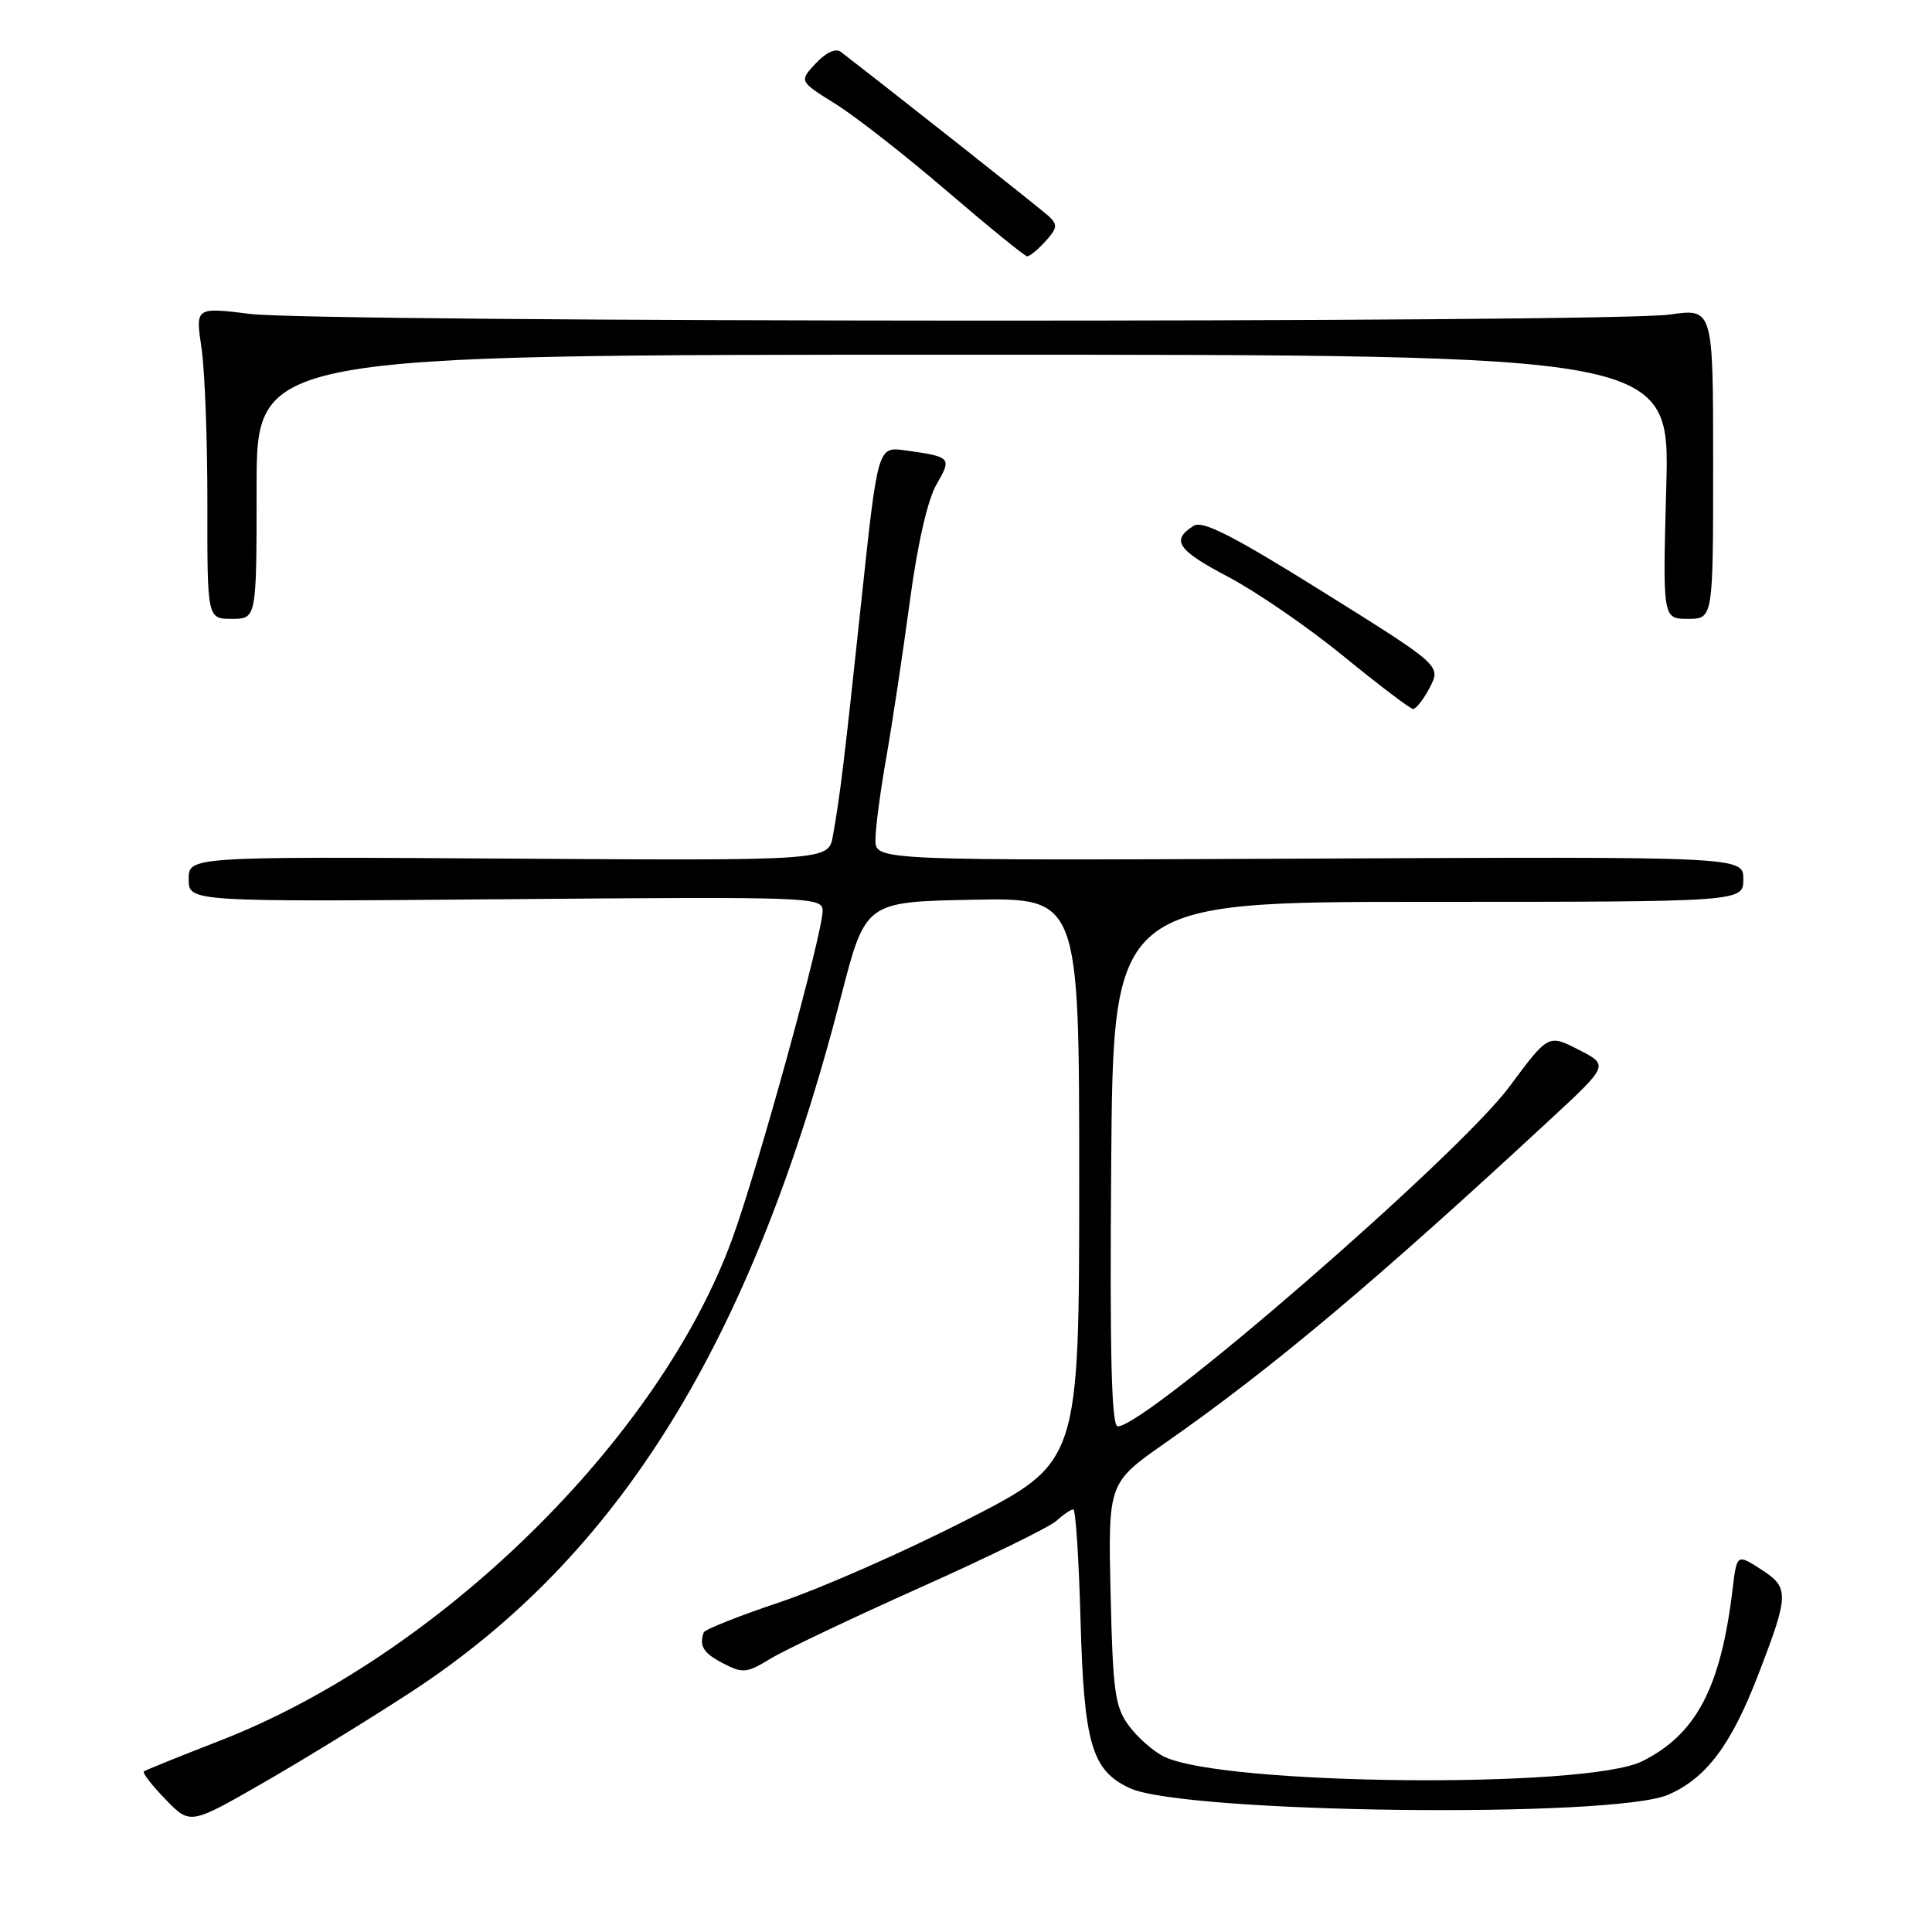 <?xml version="1.0" encoding="UTF-8" standalone="no"?>
<!DOCTYPE svg PUBLIC "-//W3C//DTD SVG 1.1//EN" "http://www.w3.org/Graphics/SVG/1.1/DTD/svg11.dtd" >
<svg xmlns="http://www.w3.org/2000/svg" xmlns:xlink="http://www.w3.org/1999/xlink" version="1.1" viewBox="0 0 256 256">
 <g >
 <path fill="currentColor"
d=" M 54.50 224.18 C 82.11 206.15 99.66 177.74 111.45 132.01 C 114.68 119.50 114.68 119.50 128.84 119.22 C 143.00 118.95 143.00 118.95 143.00 156.35 C 143.00 193.76 143.00 193.76 128.16 201.35 C 120.00 205.53 108.86 210.44 103.41 212.27 C 97.96 214.10 93.39 215.91 93.25 216.30 C 92.61 218.10 93.21 219.06 95.83 220.41 C 98.42 221.75 98.96 221.70 102.08 219.79 C 103.96 218.65 112.88 214.41 121.90 210.37 C 130.92 206.34 139.06 202.35 139.98 201.52 C 140.90 200.68 141.91 200.00 142.22 200.00 C 142.53 200.00 142.96 206.64 143.18 214.75 C 143.63 231.04 144.66 234.59 149.68 236.93 C 156.85 240.28 213.72 240.98 221.05 237.81 C 226.07 235.63 229.37 231.25 232.93 222.02 C 237.10 211.22 237.12 210.37 233.32 207.93 C 230.14 205.89 230.14 205.89 229.56 210.70 C 228.00 223.65 224.74 229.83 217.59 233.38 C 210.19 237.05 162.02 236.58 154.24 232.76 C 152.83 232.07 150.74 230.23 149.59 228.68 C 147.74 226.18 147.46 224.19 147.16 211.17 C 146.83 196.49 146.83 196.49 154.42 191.18 C 168.50 181.35 182.28 169.78 205.34 148.40 C 213.19 141.14 213.19 141.14 209.17 139.09 C 205.16 137.04 205.16 137.04 200.02 143.97 C 193.23 153.14 151.88 189.00 148.11 189.00 C 147.28 189.00 147.04 179.64 147.24 154.25 C 147.50 119.50 147.50 119.50 189.25 119.50 C 231.00 119.50 231.00 119.50 231.00 116.50 C 231.00 113.50 231.00 113.50 173.50 113.77 C 116.00 114.03 116.00 114.03 116.00 111.27 C 116.00 109.74 116.65 104.81 117.45 100.30 C 118.24 95.80 119.63 86.57 120.54 79.80 C 121.56 72.16 122.90 66.26 124.08 64.21 C 126.15 60.62 126.07 60.53 119.90 59.67 C 116.31 59.18 116.31 59.18 114.11 79.84 C 111.84 101.15 111.35 105.19 110.36 110.77 C 109.78 114.04 109.78 114.04 67.39 113.77 C 25.00 113.50 25.00 113.50 25.00 116.50 C 25.00 119.50 25.00 119.50 67.00 119.15 C 107.65 118.81 109.00 118.86 109.00 120.69 C 109.00 123.72 100.47 154.70 97.04 164.12 C 87.37 190.71 58.09 219.40 29.16 230.64 C 23.85 232.71 19.31 234.54 19.07 234.72 C 18.83 234.89 20.11 236.55 21.92 238.41 C 25.19 241.80 25.19 241.80 34.85 236.25 C 40.16 233.20 49.00 227.77 54.50 224.18 Z  M 189.45 91.10 C 190.95 88.20 190.95 88.20 175.33 78.44 C 163.41 71.00 159.35 68.92 158.17 69.67 C 155.12 71.59 155.99 72.88 162.71 76.42 C 166.46 78.39 173.34 83.12 178.01 86.94 C 182.68 90.75 186.83 93.90 187.22 93.94 C 187.62 93.97 188.62 92.69 189.45 91.10 Z  M 34.00 64.50 C 34.00 47.00 34.00 47.00 127.64 47.00 C 221.27 47.00 221.27 47.00 220.79 64.50 C 220.31 82.00 220.31 82.00 223.66 82.00 C 227.00 82.00 227.00 82.00 227.00 61.43 C 227.00 40.86 227.00 40.86 221.25 41.68 C 213.43 42.80 42.34 42.73 33.20 41.60 C 25.89 40.70 25.89 40.70 26.70 46.10 C 27.14 49.07 27.49 58.36 27.48 66.75 C 27.46 82.00 27.46 82.00 30.73 82.00 C 34.00 82.00 34.00 82.00 34.00 64.50 Z  M 138.53 31.97 C 140.12 30.21 140.17 29.76 138.93 28.62 C 137.84 27.62 119.16 12.85 111.41 6.87 C 110.75 6.35 109.45 6.95 108.10 8.39 C 105.88 10.76 105.88 10.76 110.69 13.76 C 113.34 15.41 120.00 20.62 125.50 25.34 C 131.00 30.06 135.77 33.94 136.10 33.96 C 136.42 33.98 137.52 33.09 138.53 31.97 Z "/>
</g>
</svg>